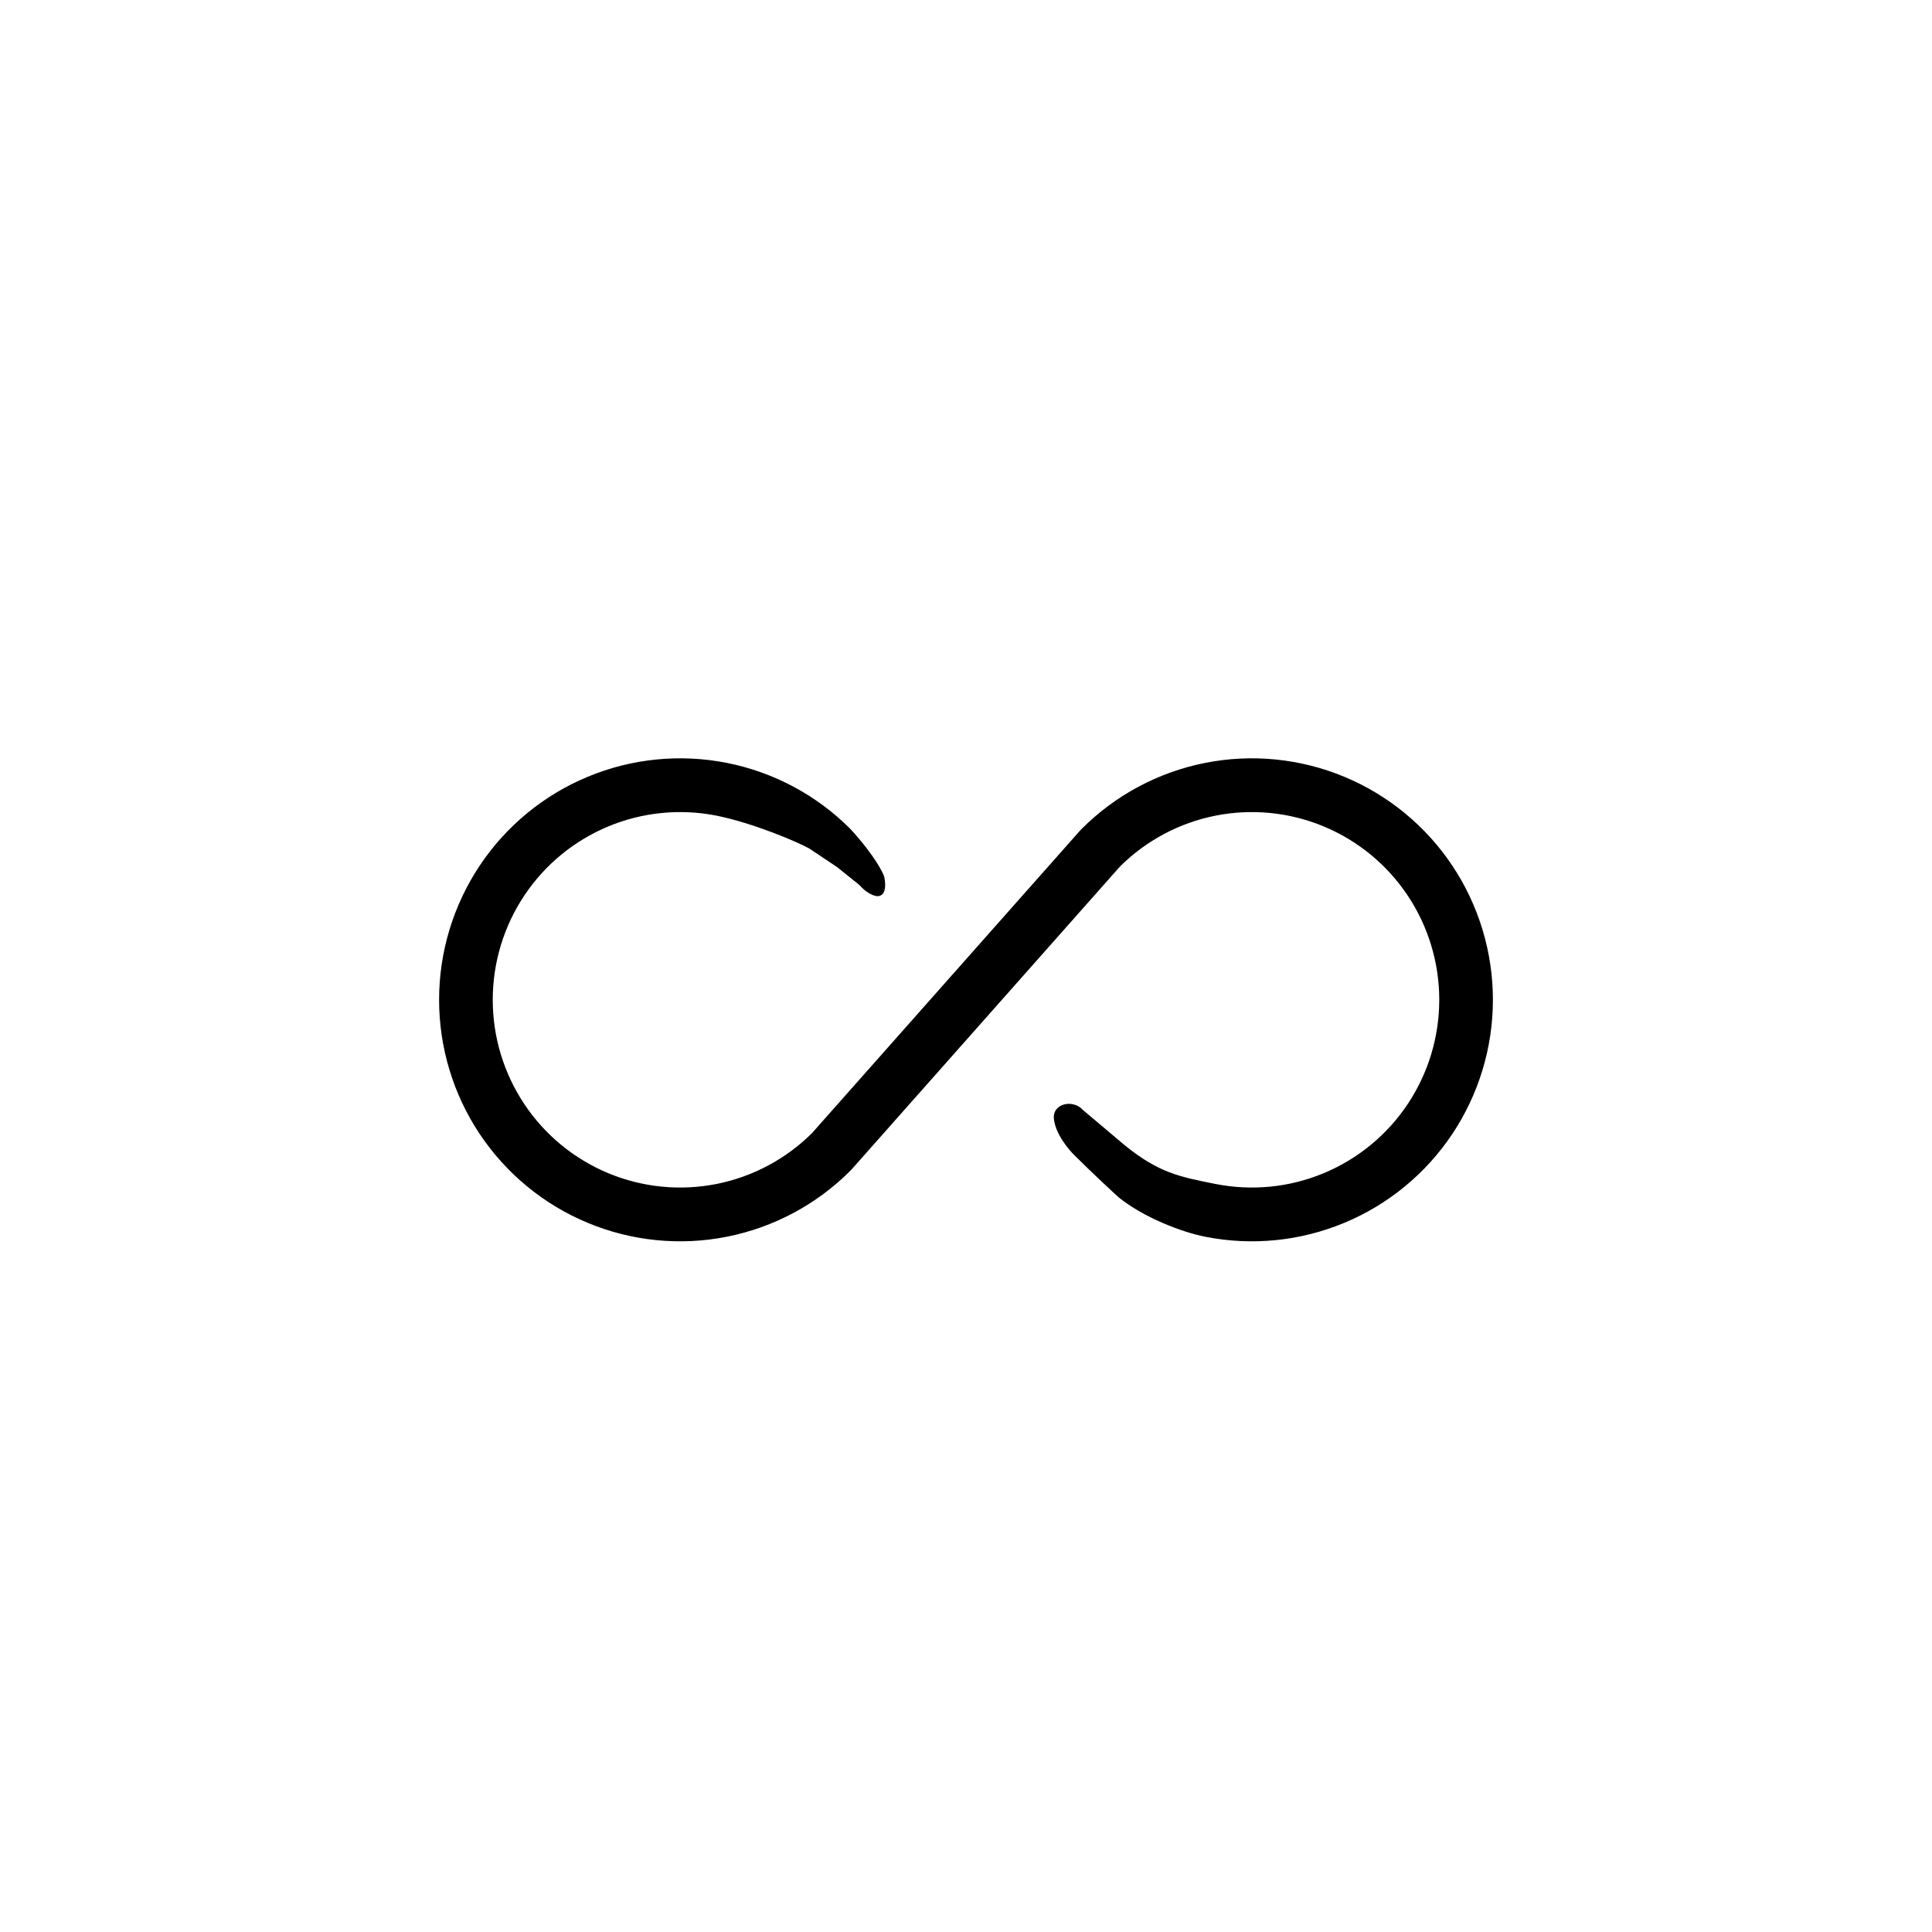 <svg width="44" height="44" viewBox="0 0 44 44" fill="none" xmlns="http://www.w3.org/2000/svg">
<path fill-rule="evenodd" clip-rule="evenodd" d="M16.318 18.576C15.491 18.412 14.633 18.497 13.854 18.821C13.075 19.145 12.409 19.692 11.941 20.395C11.472 21.098 11.222 21.925 11.222 22.77C11.222 23.615 11.472 24.442 11.941 25.145C12.409 25.848 13.075 26.395 13.854 26.719C14.633 27.043 15.491 27.128 16.318 26.964C17.14 26.801 17.895 26.399 18.491 25.808L24.608 18.904C24.616 18.895 24.625 18.886 24.634 18.878C25.401 18.109 26.38 17.586 27.444 17.375C28.508 17.164 29.611 17.273 30.614 17.69C31.616 18.106 32.473 18.811 33.076 19.715C33.678 20.62 34 21.683 34 22.77C34 23.857 33.678 24.92 33.076 25.825C32.473 26.729 31.616 27.434 30.614 27.85C29.611 28.267 28.508 28.377 27.444 28.165C26.904 28.058 26.039 27.724 25.479 27.27C25.423 27.225 24.817 26.658 24.46 26.301C24.358 26.199 24.041 25.841 24.002 25.484C23.962 25.127 24.44 25.027 24.664 25.28L25.631 26.096C26.395 26.709 26.86 26.801 27.682 26.964C28.509 27.128 29.367 27.043 30.146 26.719C30.925 26.395 31.591 25.848 32.059 25.145C32.528 24.442 32.778 23.615 32.778 22.77C32.778 21.925 32.528 21.098 32.059 20.395C31.591 19.692 30.925 19.145 30.146 18.821C29.367 18.497 28.509 18.412 27.682 18.576C26.86 18.739 26.105 19.141 25.509 19.732L19.392 26.636C19.384 26.645 19.375 26.654 19.366 26.663C18.599 27.431 17.62 27.954 16.556 28.165C15.492 28.377 14.389 28.267 13.386 27.85C12.384 27.434 11.527 26.729 10.924 25.825C10.322 24.92 10 23.857 10 22.77C10 21.683 10.322 20.62 10.924 19.715C11.527 18.811 12.384 18.106 13.386 17.69C14.389 17.273 15.492 17.164 16.556 17.375C17.62 17.586 18.599 18.109 19.366 18.878C19.929 19.492 20.11 19.884 20.132 19.951C20.154 20.017 20.226 20.41 19.98 20.41C19.98 20.41 19.796 20.408 19.572 20.155L19.063 19.747L18.452 19.338C18.198 19.185 17.14 18.739 16.318 18.576Z" fill="black"/>
</svg>
